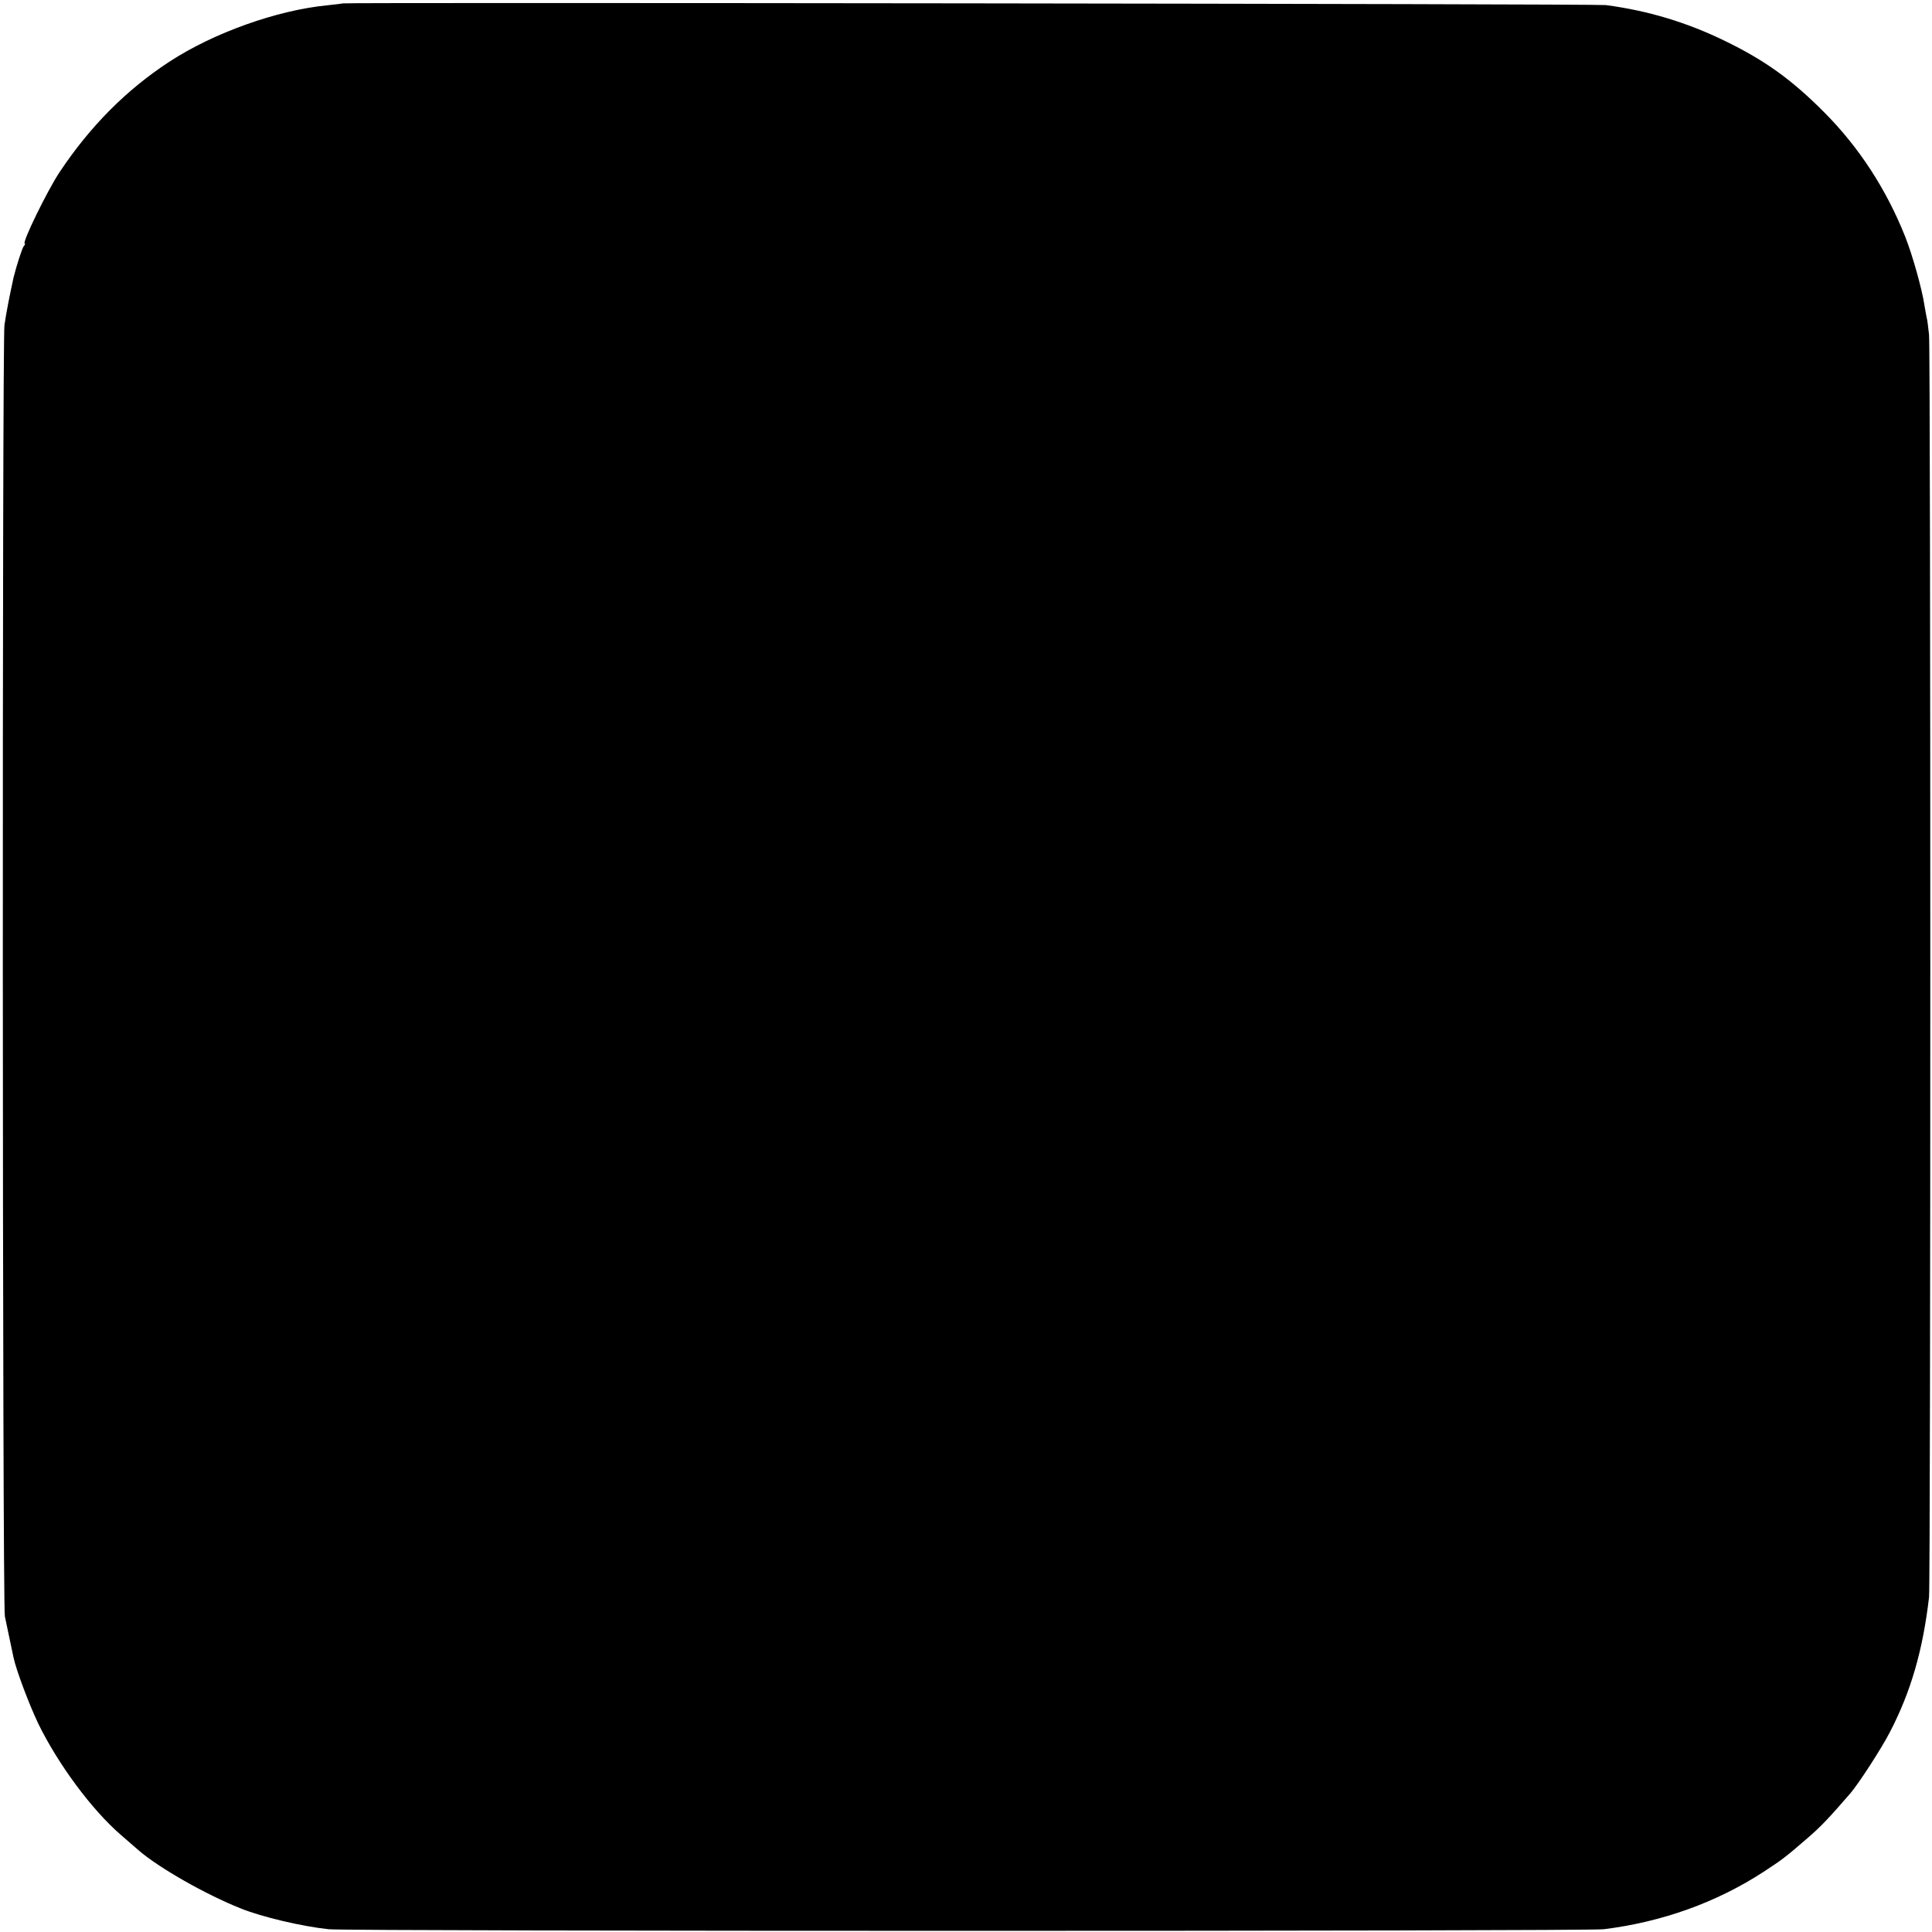 <?xml version="1.0" standalone="no"?>
<!DOCTYPE svg PUBLIC "-//W3C//DTD SVG 20010904//EN"
 "http://www.w3.org/TR/2001/REC-SVG-20010904/DTD/svg10.dtd">
<svg version="1.0" xmlns="http://www.w3.org/2000/svg"
 width="912pt" height="912pt" viewBox="0 0 912 912"
 preserveAspectRatio="xMidYMid meet">
<g transform="translate(0,912) scale(0.1,-0.1)"
fill="#000000" stroke="none">
<path d="M1617 9104 c-1 -1 -33 -5 -72 -9 -237 -23 -537 -130 -745 -266 -202
-132 -372 -302 -517 -519 -58 -86 -182 -340 -166 -340 3 0 1 -6 -5 -12 -8 -11
-35 -95 -48 -148 -17 -78 -35 -167 -43 -225 -11 -82 -10 -6040 2 -6095 15 -70
37 -175 41 -195 13 -60 72 -217 116 -310 94 -193 254 -409 391 -527 30 -26 68
-59 84 -73 95 -82 316 -208 482 -274 99 -40 290 -85 415 -98 97 -10 5934 -10
6018 0 275 34 532 126 755 271 91 60 97 64 205 157 68 59 100 93 205 214 40
47 147 212 187 290 99 191 155 386 184 635 8 70 8 5873 0 5960 -4 36 -8 72
-11 80 -2 8 -6 33 -10 55 -11 77 -57 241 -92 329 -89 223 -217 420 -381 585
-155 156 -282 247 -472 339 -179 87 -362 142 -560 168 -43 6 -5957 13 -5963 8z"/>
</g>
</svg>
